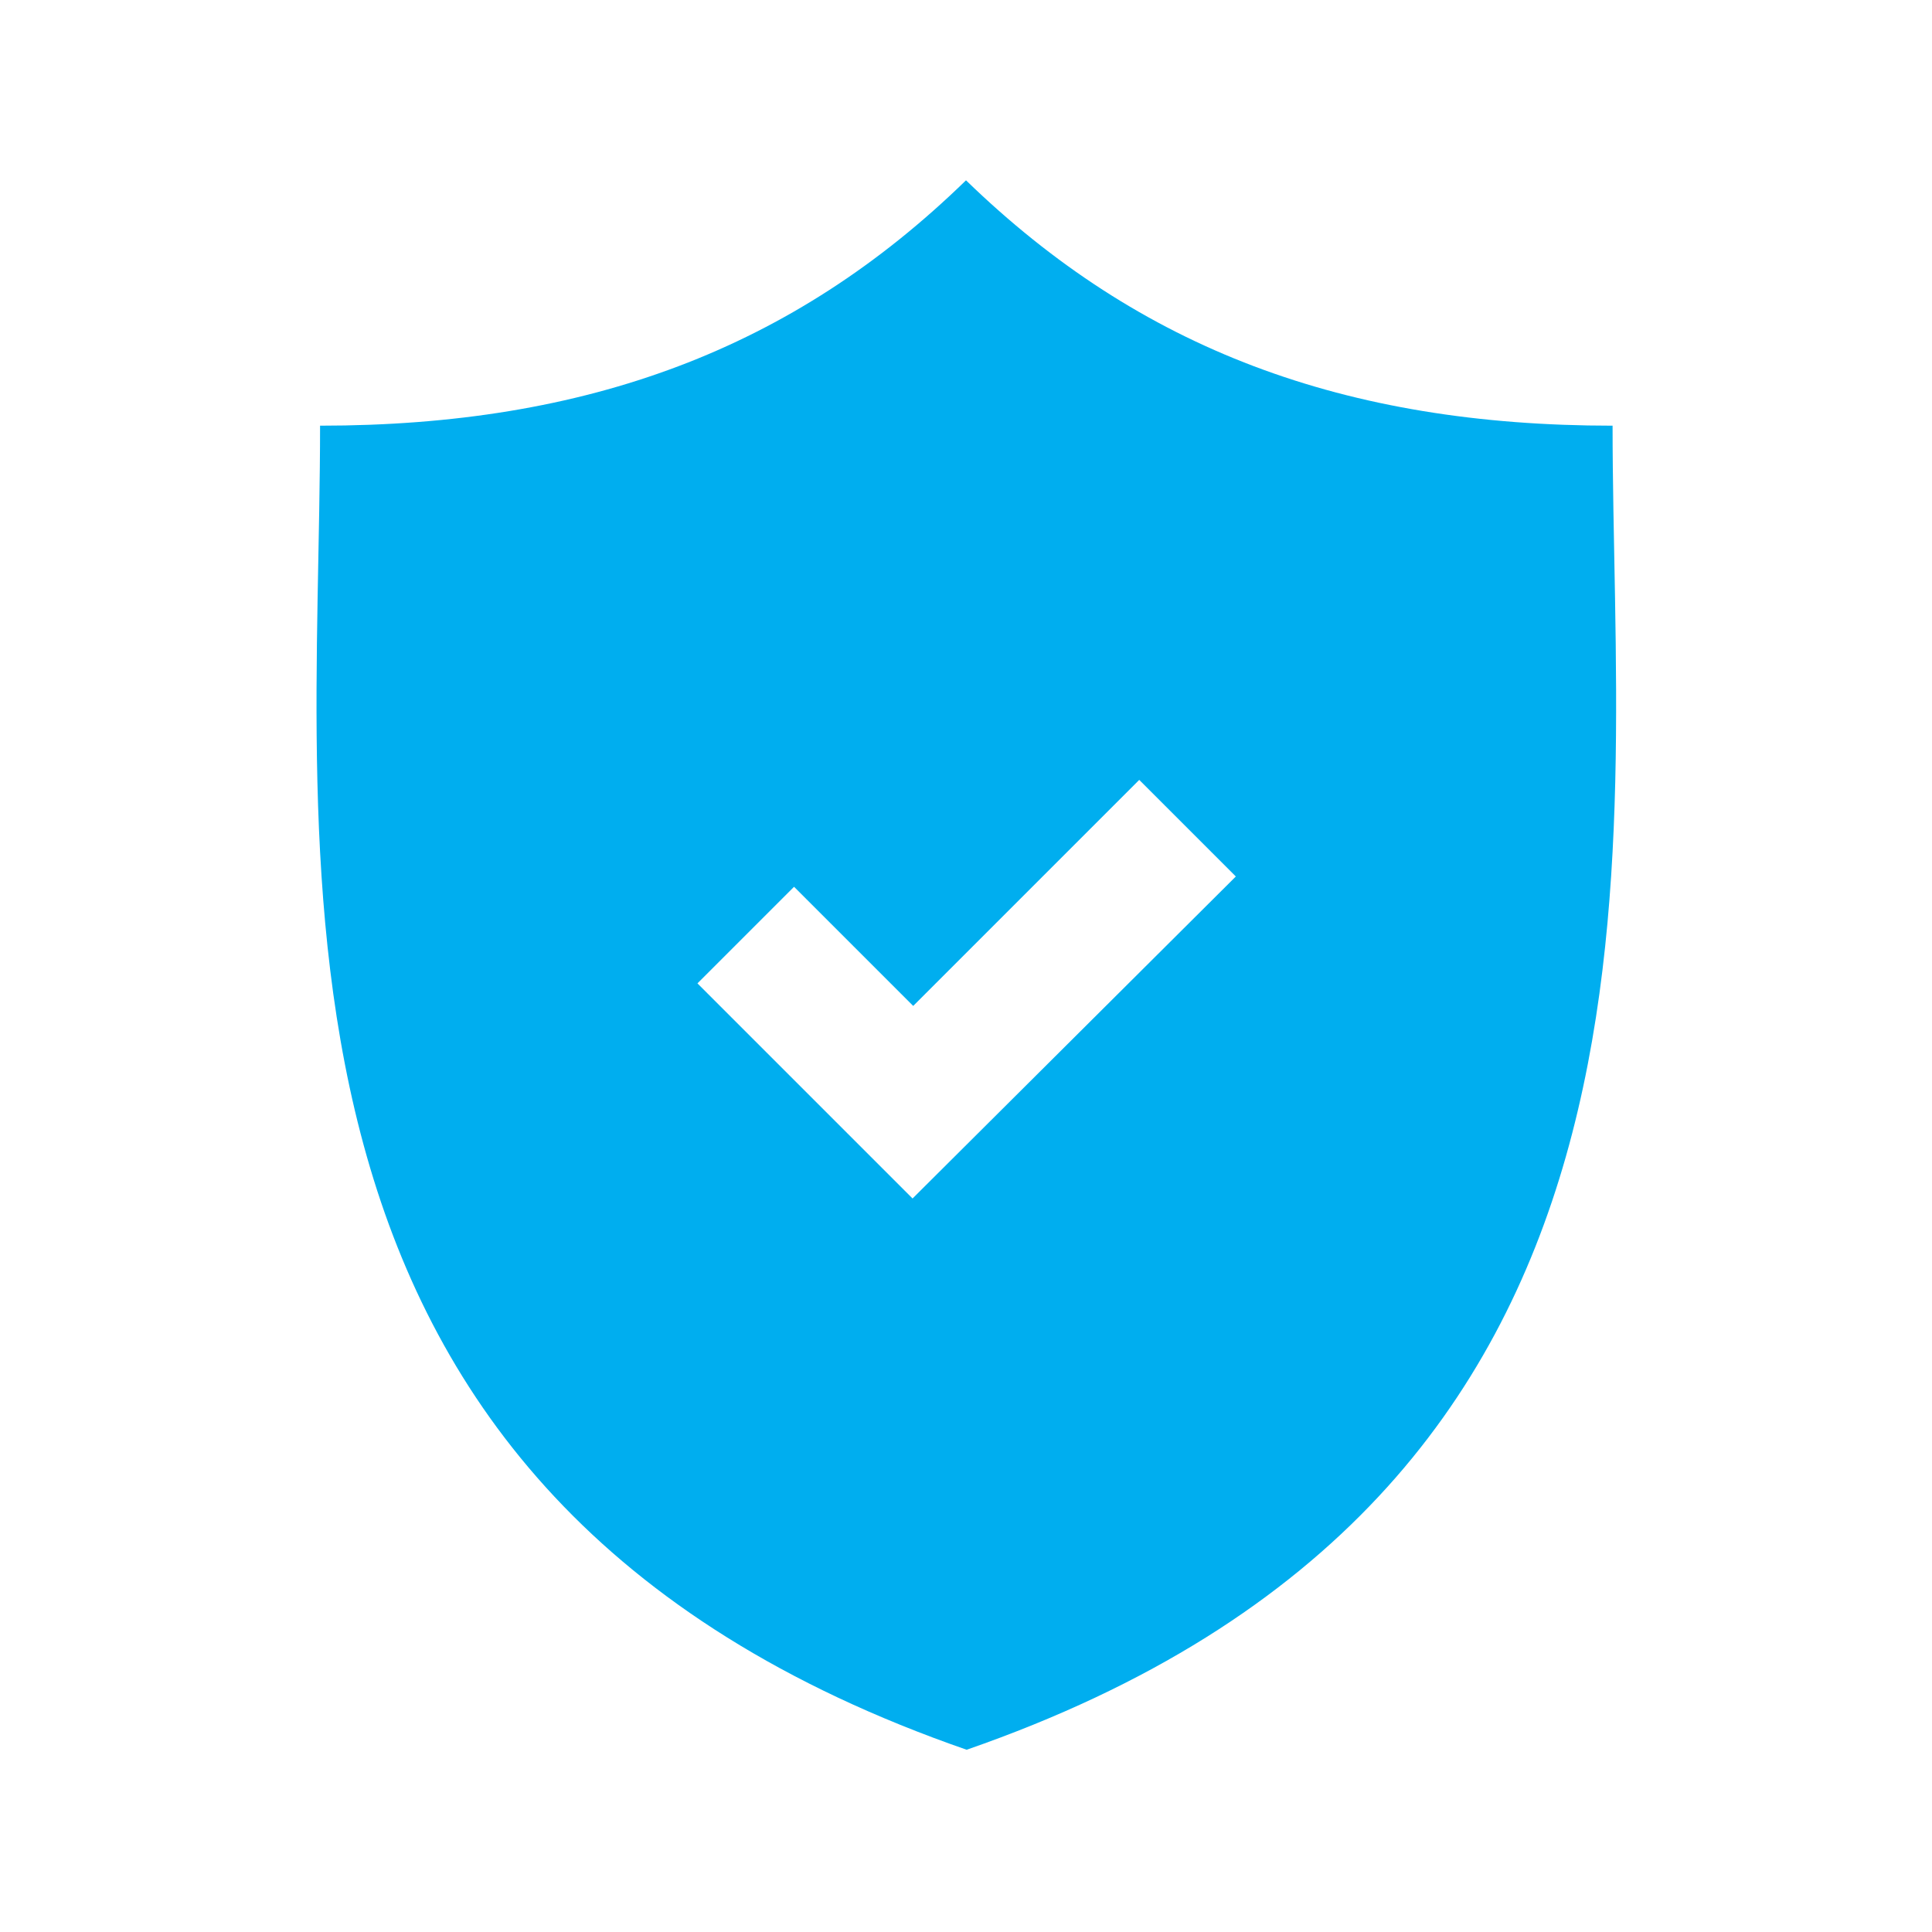 <?xml version="1.0" encoding="utf-8"?>
<!-- Generator: Adobe Illustrator 19.0.0, SVG Export Plug-In . SVG Version: 6.00 Build 0)  -->
<svg version="1.1" id="Layer_1" xmlns="http://www.w3.org/2000/svg" xmlns:xlink="http://www.w3.org/1999/xlink" x="0px" y="0px"
	 viewBox="0 0 300 300" style="enable-background:new 0 0 300 300;" xml:space="preserve">
<style type="text/css">
	.st0{clip-path:url(#XMLID_2_);fill:#00AEEF;}
</style>
<g id="XMLID_475_">
	<g id="XMLID_476_">
		<defs>
			<rect id="XMLID_477_" x="49.1" y="28" width="202.1" height="244.2"/>
		</defs>
		<clipPath id="XMLID_2_">
			<use xlink:href="#XMLID_477_"  style="overflow:visible;"/>
		</clipPath>
		<path id="XMLID_478_" class="st0" d="M250.4,66.1C208.8,66.1,177,54.2,150,28C123.1,54.2,91.2,66.1,49.7,66.1
			c0,68.2-14.1,165.9,100.4,205.6C264.5,232,250.4,134.3,250.4,66.1L250.4,66.1z M141.7,186.1l-33.4-33.4l15-15l18.5,18.5l35.1-35.1
			l15,15L141.7,186.1z M141.7,186.1"/>
	</g>
</g>
</svg>
